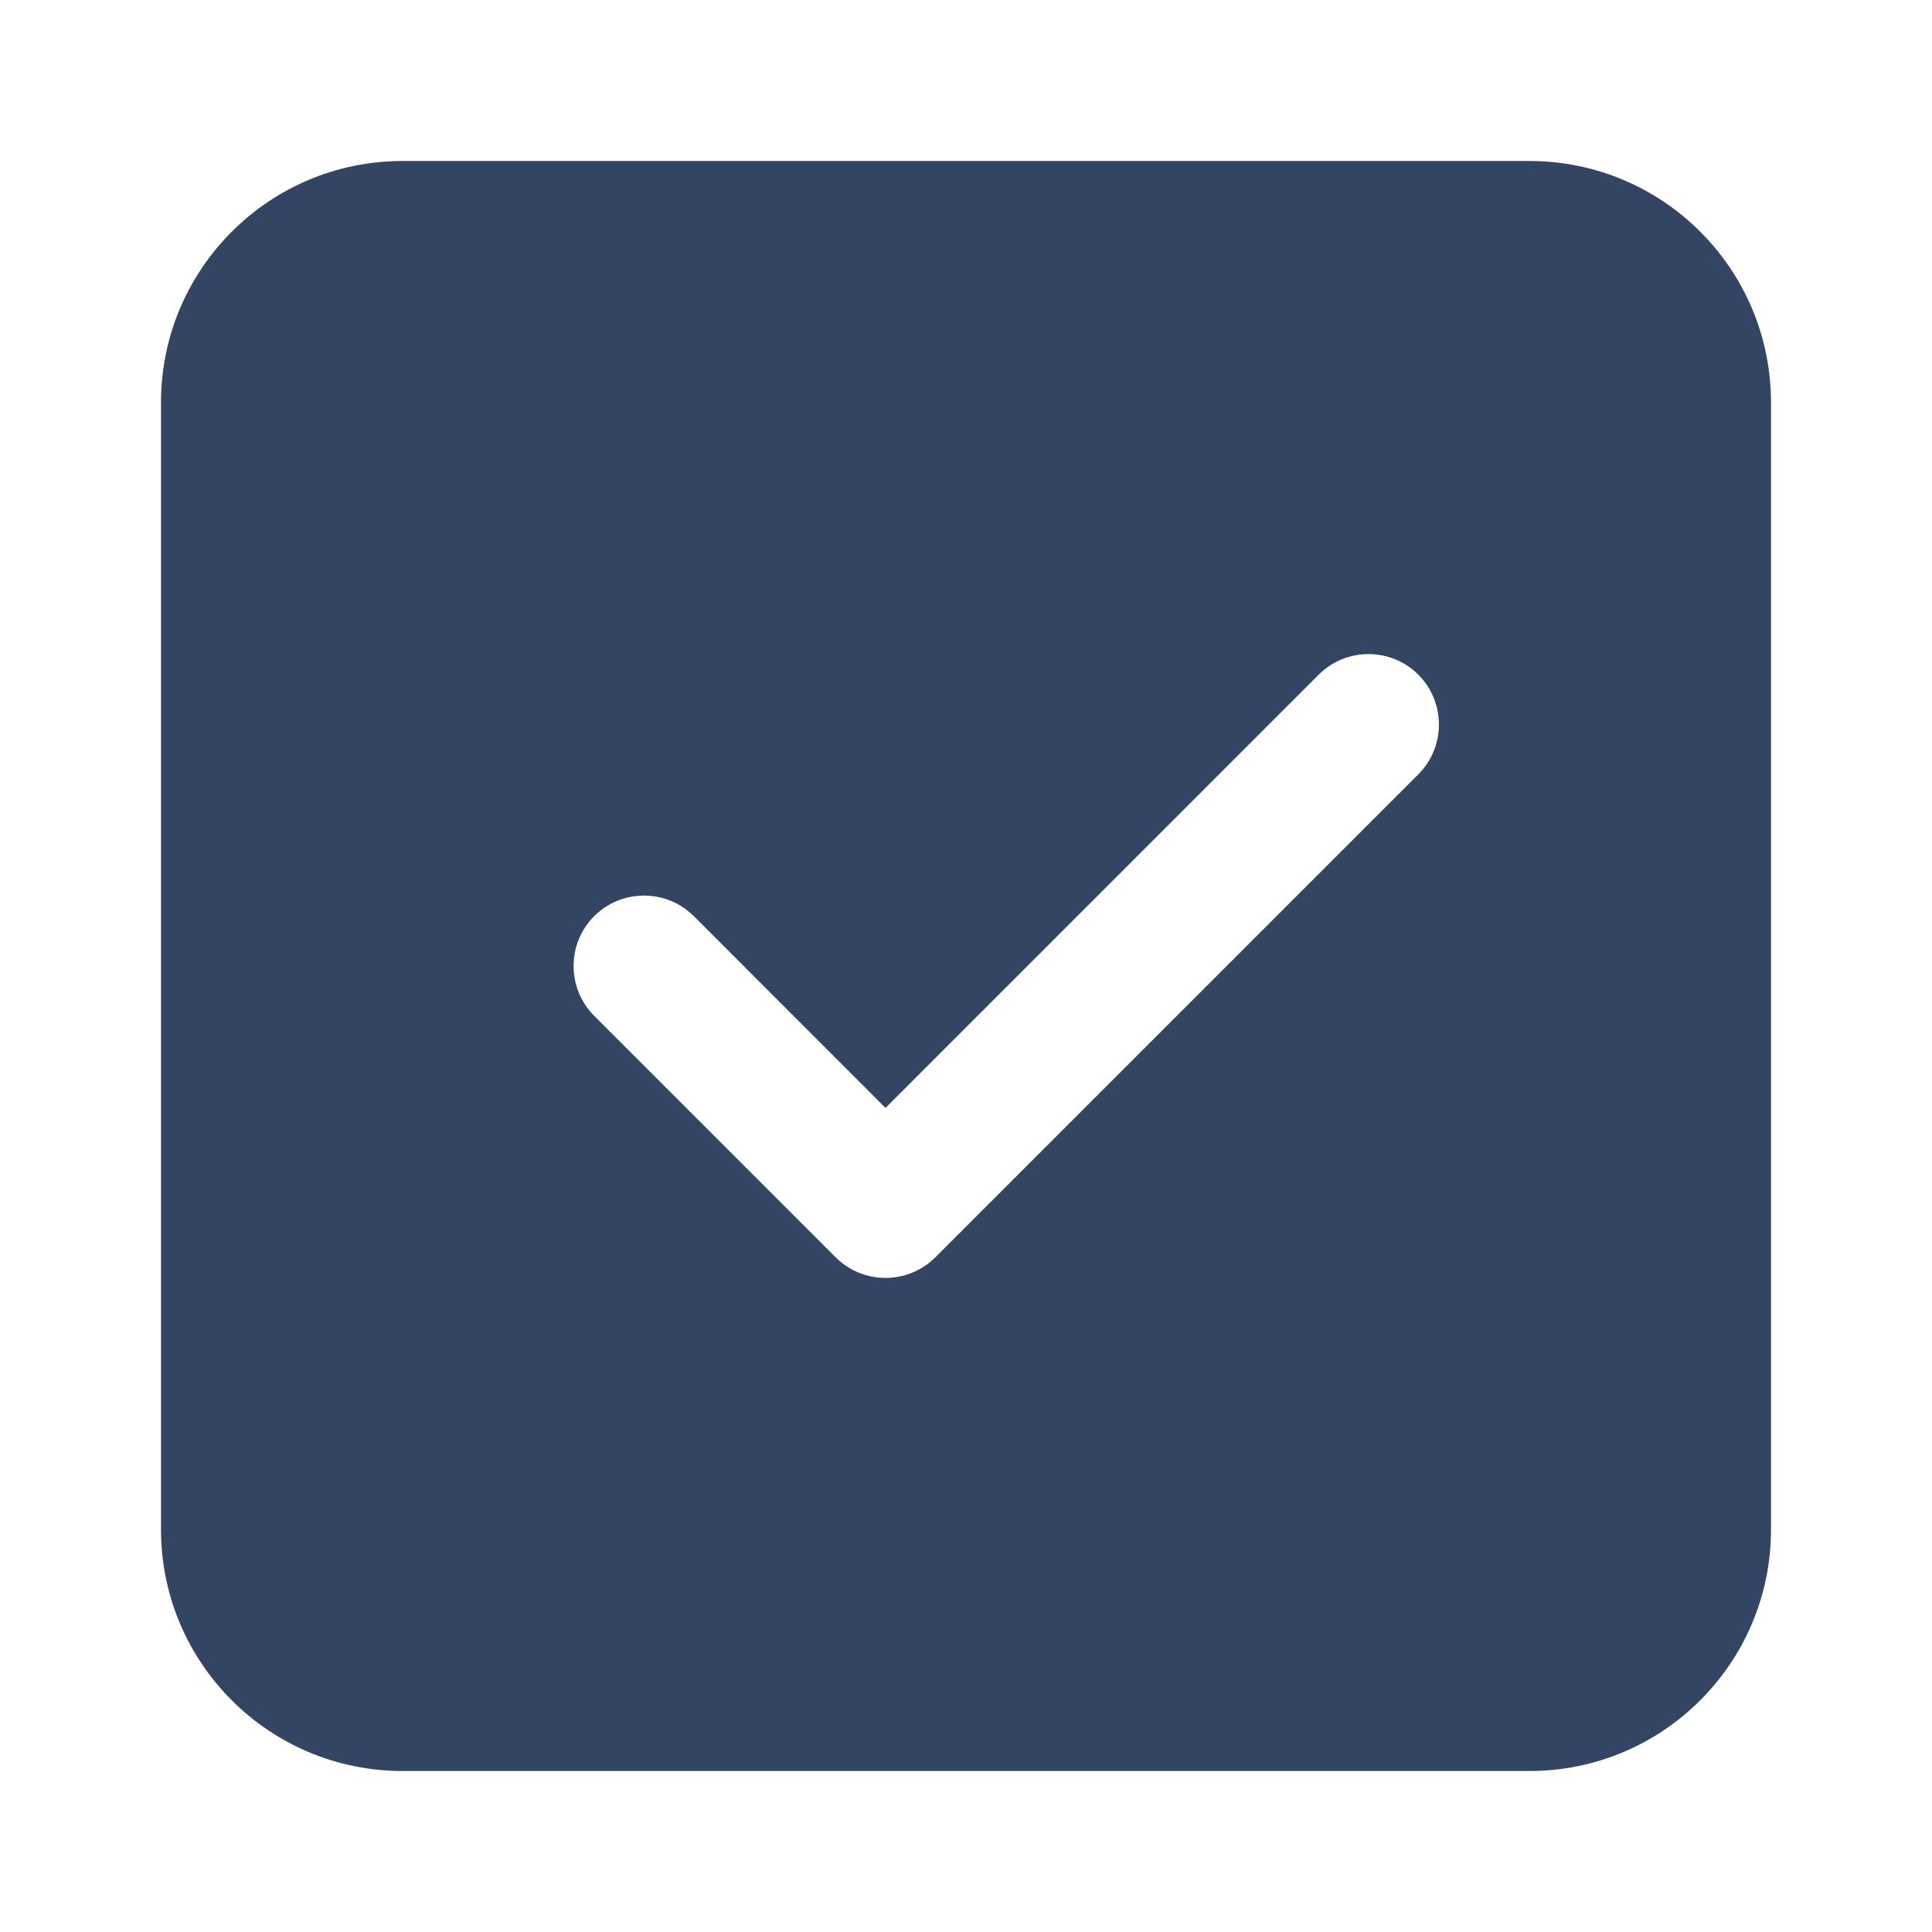 <svg width="24" height="24" viewBox="0 0 24 24" fill="none" xmlns="http://www.w3.org/2000/svg">
<path fill-rule="evenodd" clip-rule="evenodd" d="M5 2C3.343 2 2 3.343 2 5V19C2 20.657 3.343 22 5 22H19C20.657 22 22 20.657 22 19V5C22 3.343 20.657 2 19 2H5ZM17.619 9.619C17.96 9.277 17.96 8.723 17.619 8.381C17.277 8.04 16.723 8.04 16.381 8.381L11 13.763L8.619 11.381C8.277 11.04 7.723 11.04 7.381 11.381C7.04 11.723 7.04 12.277 7.381 12.619L10.381 15.619C10.723 15.96 11.277 15.96 11.619 15.619L17.619 9.619Z" fill="#344564"/>
</svg>
